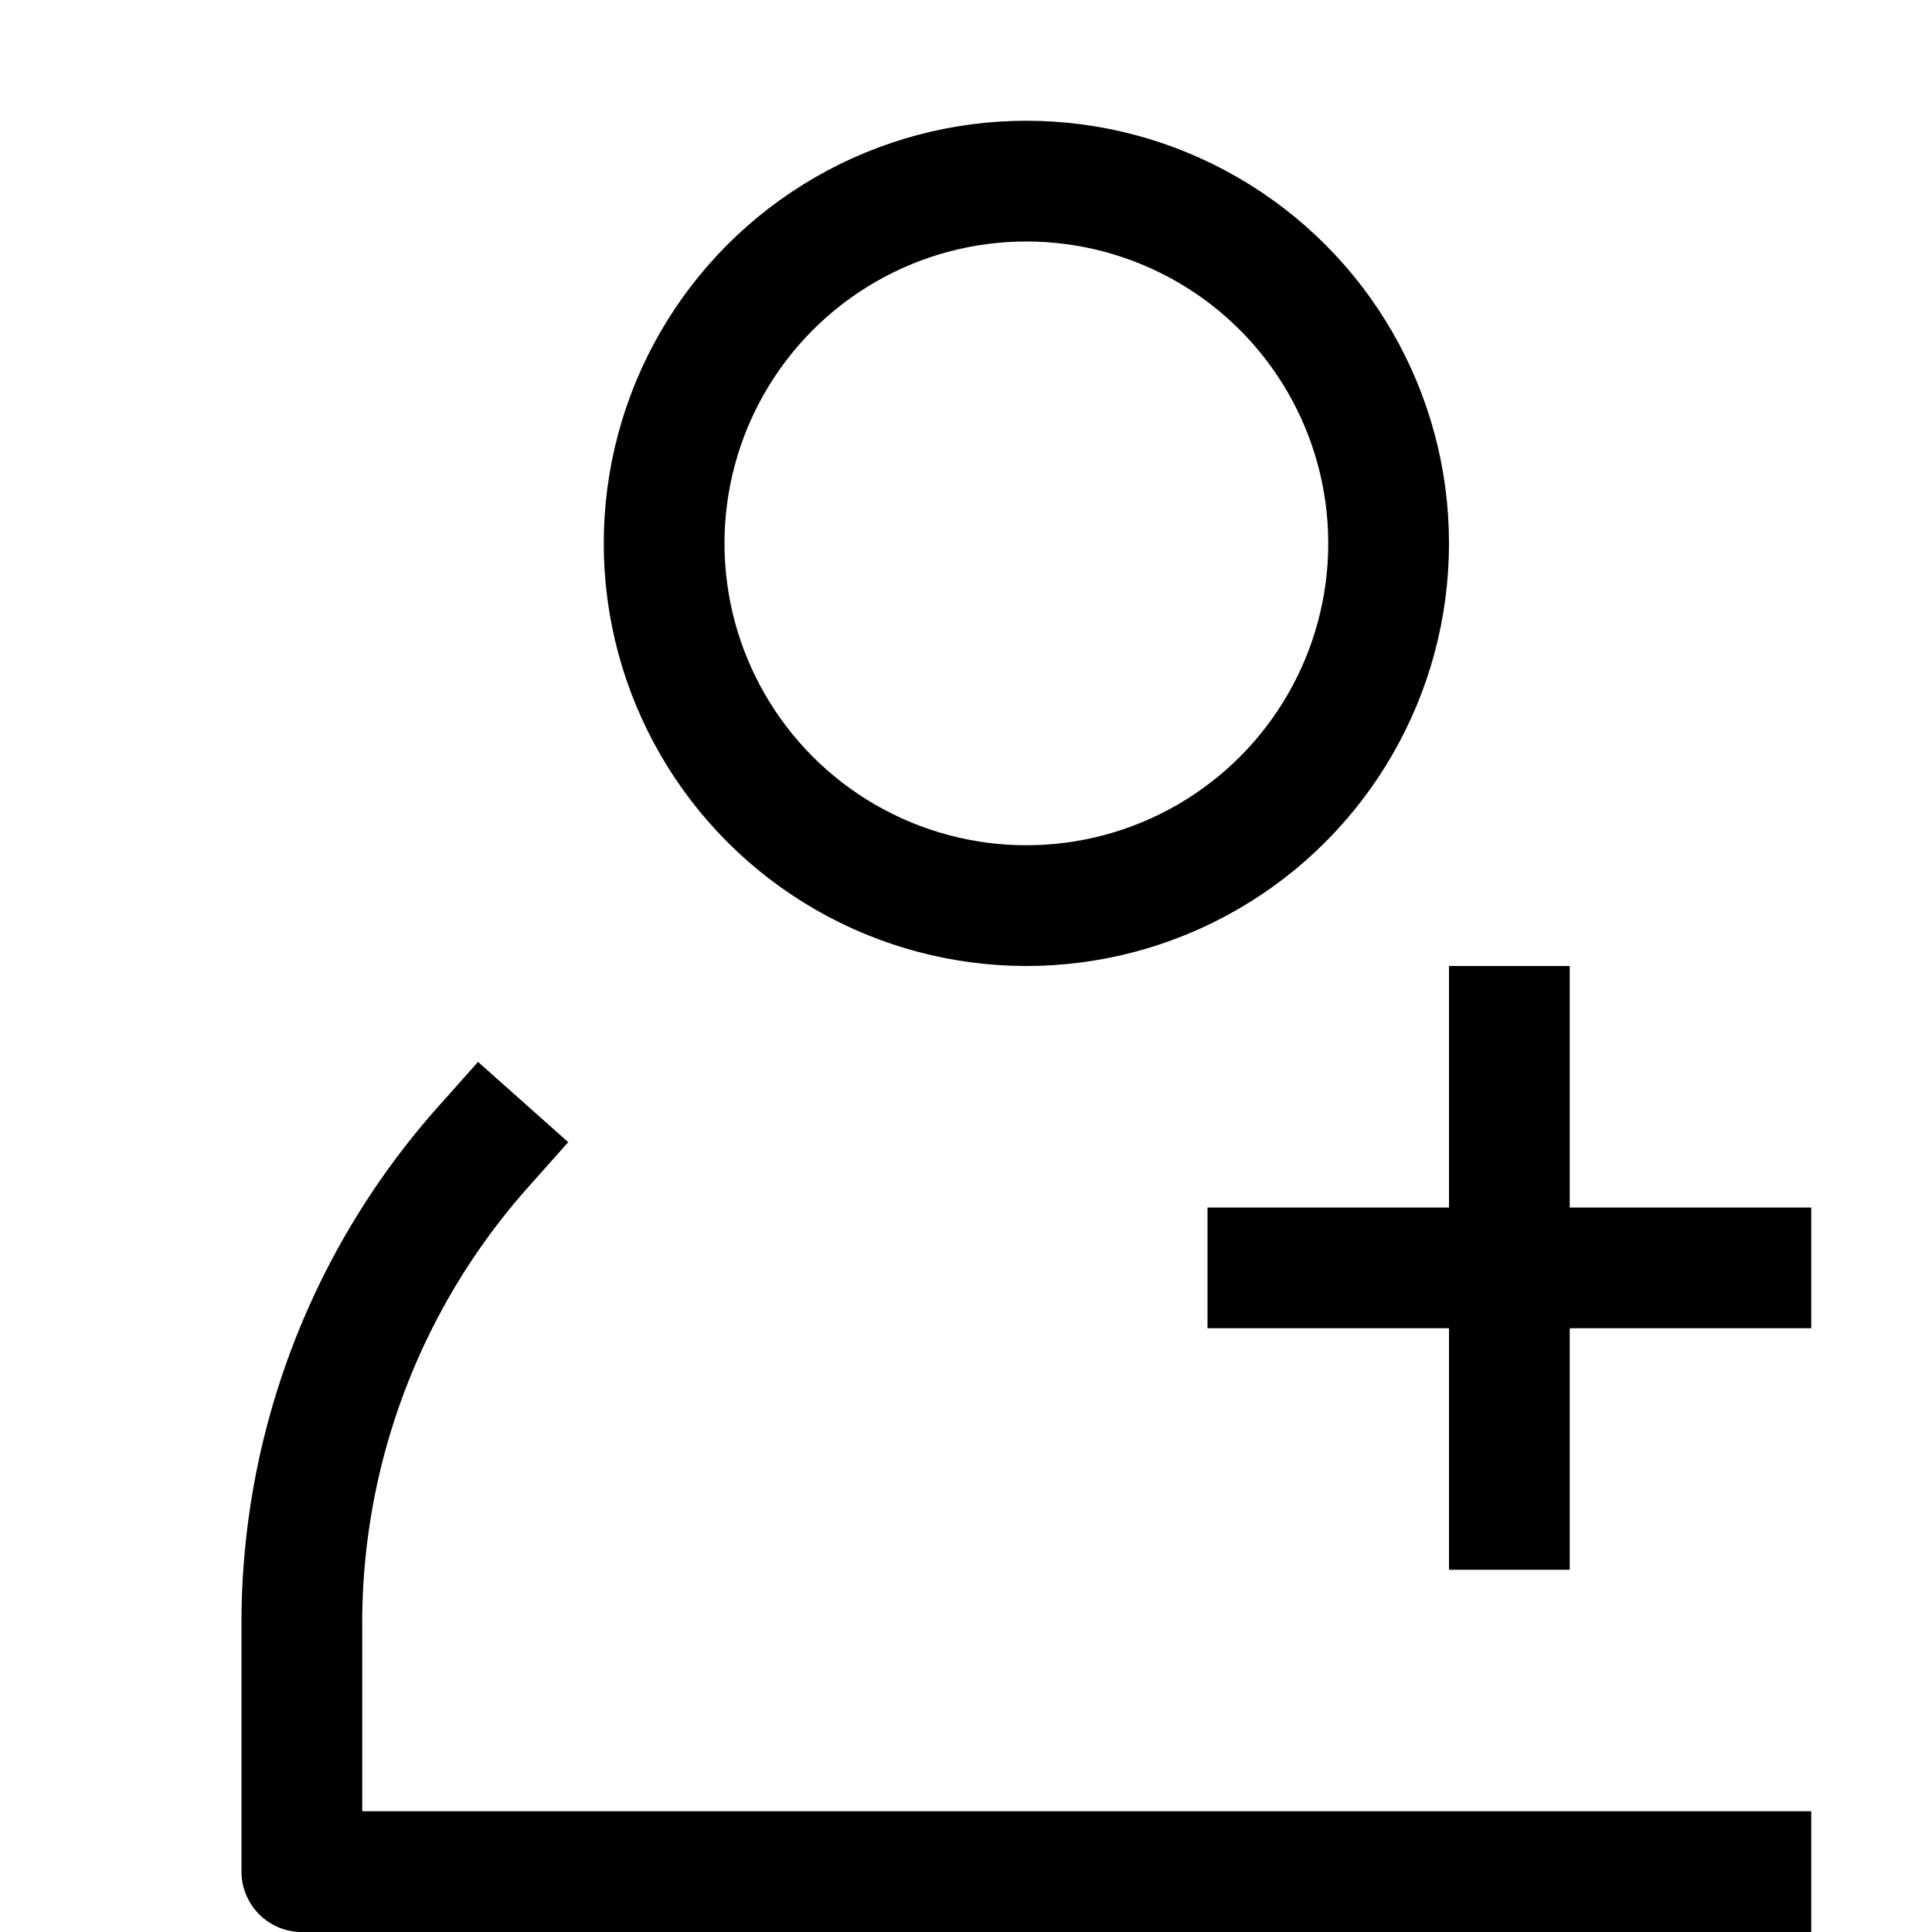 <svg id="Layer_1" data-name="Layer 1" xmlns="http://www.w3.org/2000/svg" viewBox="0 0 16 16"><title>unicons-people-16px-user-1-plus</title><line x1="12.5" y1="8.5" x2="12.5" y2="12.5" style="fill:none;stroke:currentColor;stroke-linecap:square;stroke-linejoin:round"/><line x1="10.5" y1="10.5" x2="14.5" y2="10.5" style="fill:none;stroke:currentColor;stroke-linecap:square;stroke-linejoin:round"/><circle cx="8.5" cy="4.5" r="3" style="fill:none;stroke:currentColor;stroke-linecap:square;stroke-linejoin:round"/><path d="M14.5,15.5H2.5v-2A5.93,5.93,0,0,1,4,9.5" style="fill:none;stroke:currentColor;stroke-linecap:square;stroke-linejoin:round"/></svg>